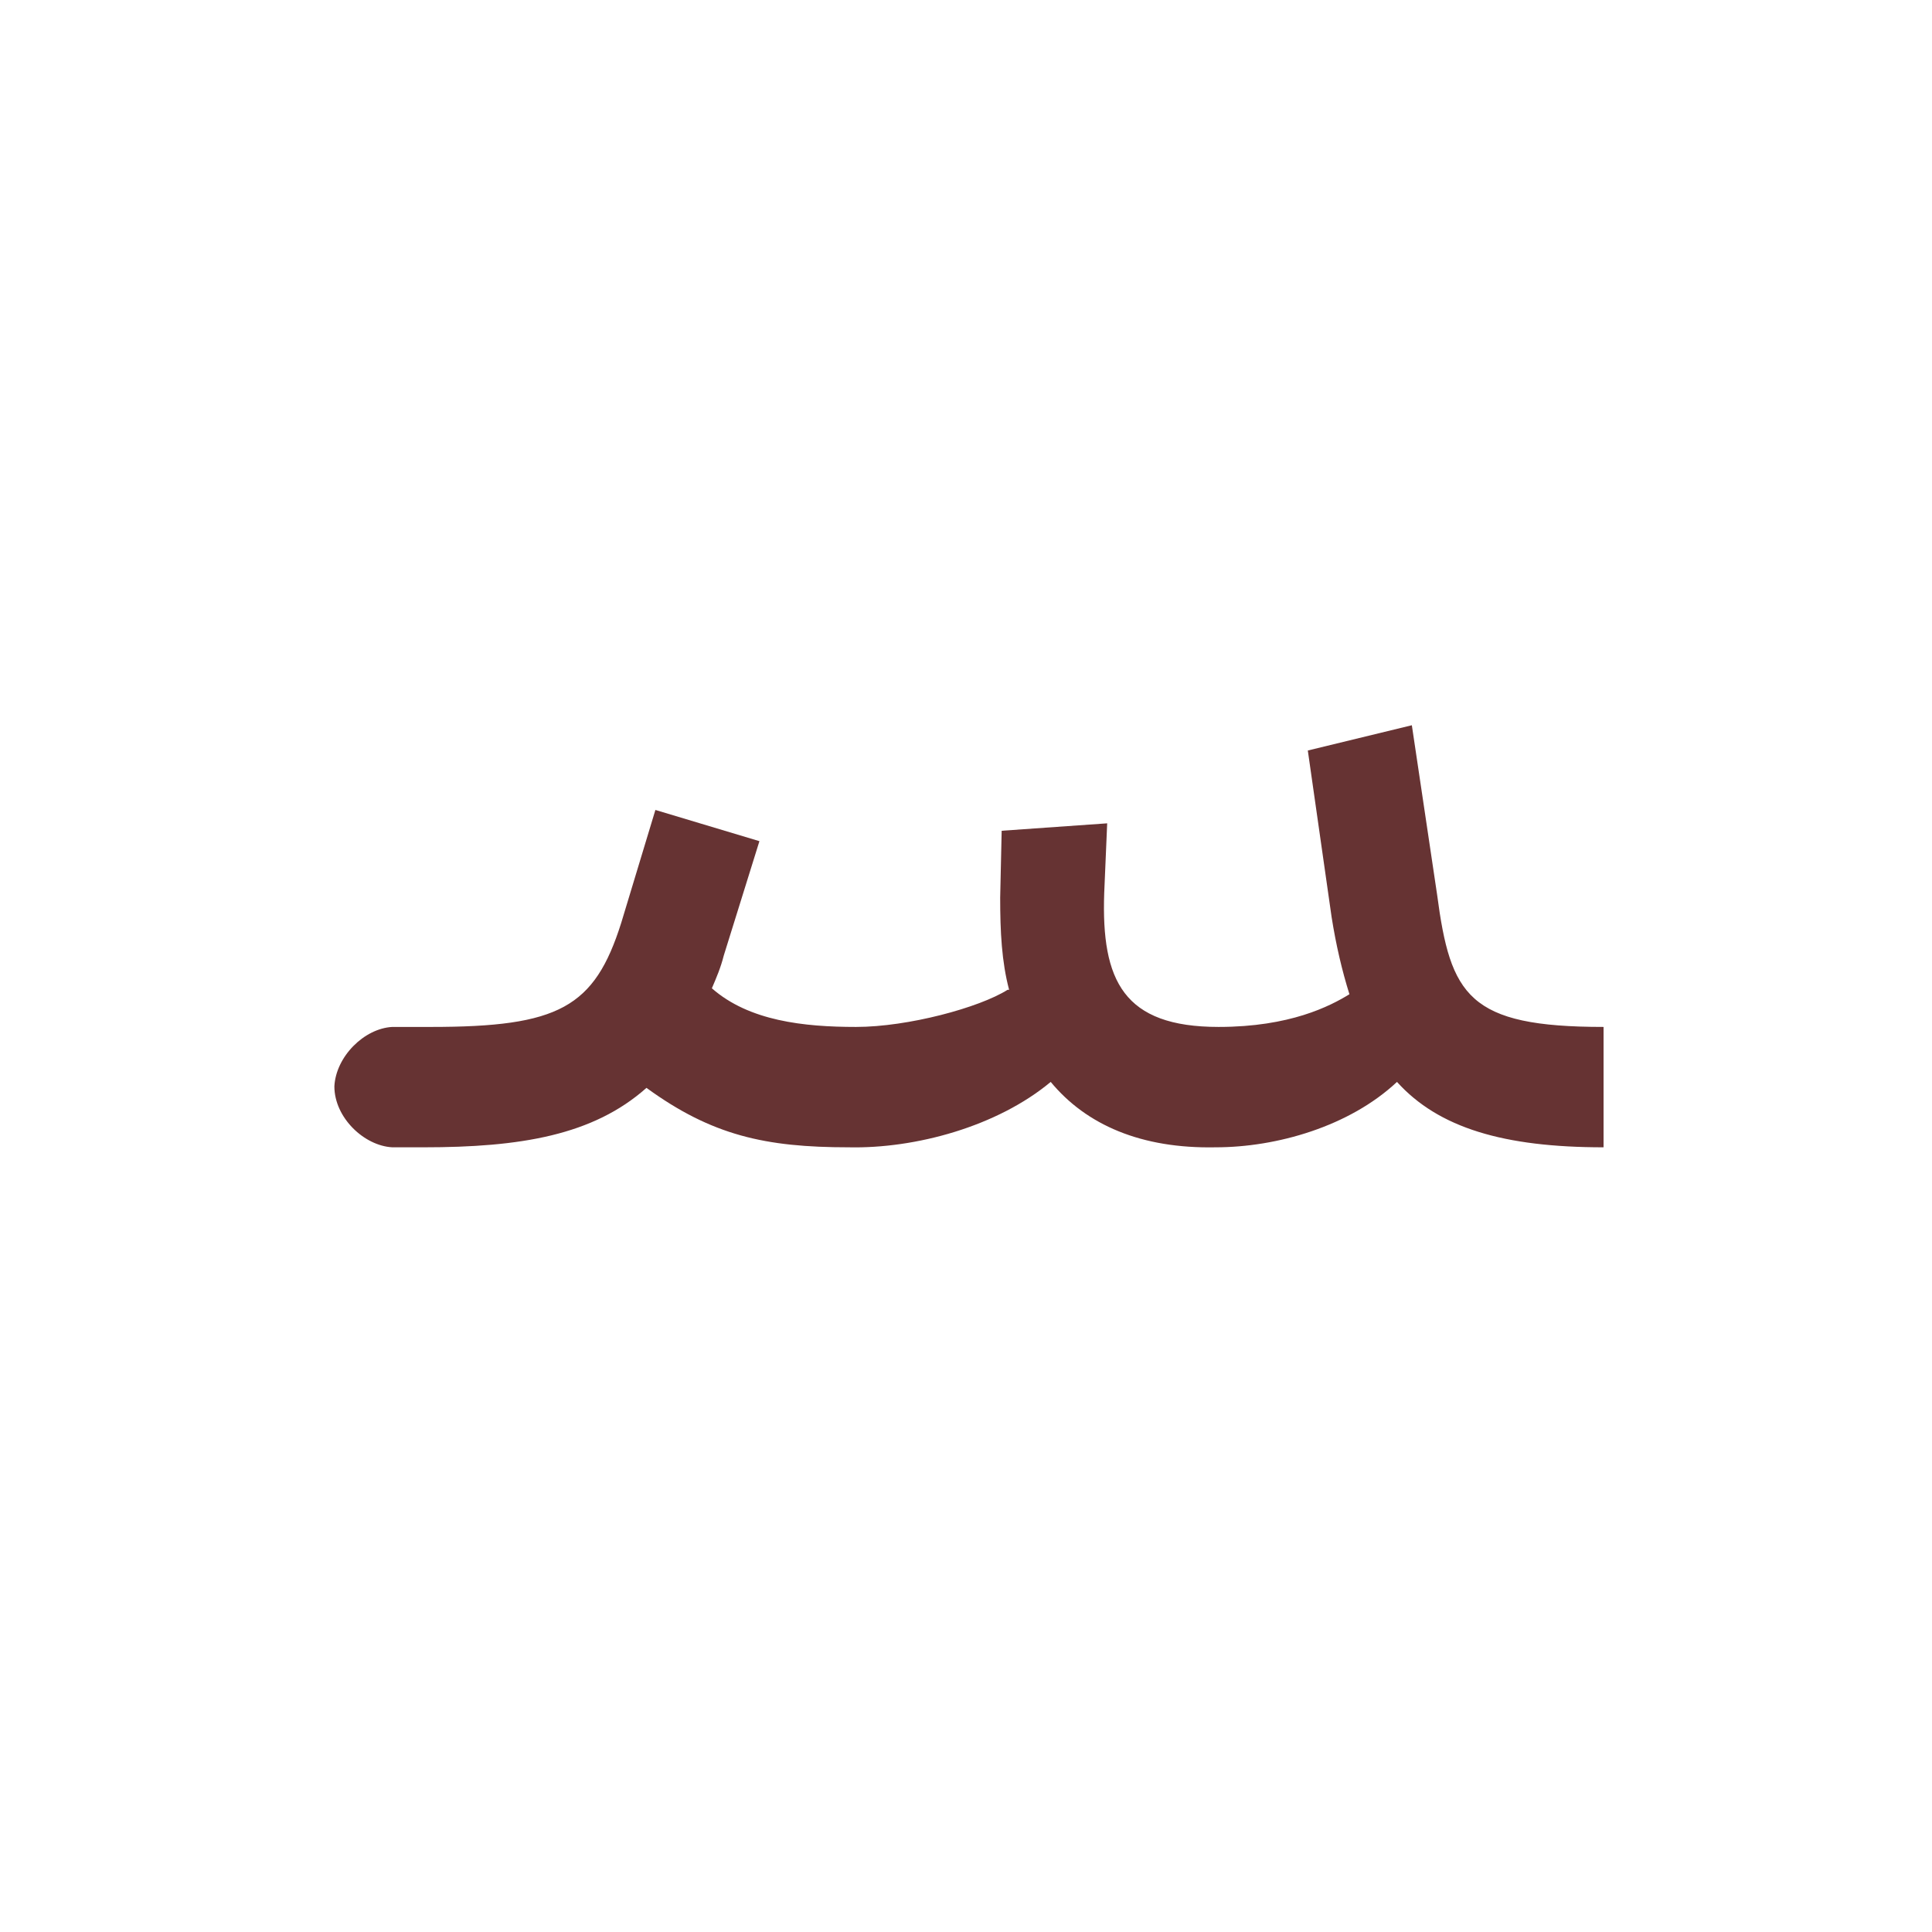 <?xml version="1.0" encoding="UTF-8"?>
<!DOCTYPE svg PUBLIC "-//W3C//DTD SVG 1.0//EN" "http://www.w3.org/TR/2001/REC-SVG-20010904/DTD/svg10.dtd">
<!-- Creator: CorelDRAW -->
<svg xmlns="http://www.w3.org/2000/svg" xml:space="preserve" width="1300px" height="1300px" version="1.0" style="shape-rendering:geometricPrecision; text-rendering:geometricPrecision; image-rendering:optimizeQuality; fill-rule:evenodd; clip-rule:evenodd"
viewBox="0 0 1300 1056"
 xmlns:xlink="http://www.w3.org/1999/xlink">
 <defs>
  <style type="text/css">
   <![CDATA[
    .fil1 {fill:#9999FF;fill-opacity:0.502}
    .fil5 {fill:#000066}
    .fil3 {fill:aqua}
    .fil6 {fill:#663333}
    .fil4 {fill:#999933}
    .fil0 {fill:red}
    .fil2 {fill:fuchsia}
   ]]>
  </style>
 </defs>
 <g id="Layer_x0020_10" visibility="hidden">
  <path class="fil0" d="M952 515l-37 19c-13,22 -67,35 -103,35l0 81c78,0 142,-42 159,-111l-19 -24z"/>
  <path class="fil1" d="M939 382c-12,16 -37,45 -37,65 -2,148 76,203 224,203l0 -81c-131,-2 -169,-49 -167,-147l0 -37c1,-11 -7,-20 -20,-3z"/>
  <path class="fil2" d="M586 650c68,0 128,-37 150,-102l-27 -37c-27,45 -76,58 -122,58 -16,0 -32,-3 -46,-7 -25,-9 -36,-25 -33,-40l17 -79c4,-17 -1,-22 -14,-16l-25 12c-11,6 -13,8 -16,20l-19 64 13 67c22,44 69,60 122,60z"/>
  <path class="fil3" d="M821 650c-65,0 -104,-23 -122,-60l-49 -31c11,-6 31,-16 36,-36l21 -73c4,-12 5,-14 17,-20l25 -12c12,-6 18,-1 14,16l-20 88c-5,22 22,47 78,47l0 81z"/>
  <path class="fil4" d="M301 569c-20,0 -40,19 -40,40 -1,21 20,41 40,41l0 -81z"/>
  <path class="fil5" d="M507 520l-56 3c-11,40 -119,46 -150,46l0 81c76,0 139,-16 175,-52l31 -78z"/>
 </g>
 <g id="Layer_x0020_11">
  <path class="fil6" d="M264 569l0 0 2 0 24 0c86,0 110,-13 128,-70l23 -76 70 21 -24 77c-2,8 -5,15 -8,22 25,22 62,26 97,26 35,0 83,-13 102,-25l1 0c-5,-19 -6,-39 -6,-62l1 -45 71 -5 -2 47c-2,59 13,90 77,90 48,0 75,-14 88,-22 -5,-16 -9,-33 -12,-52l-16 -112 70 -17 17 114c9,68 21,89 112,89l0 81c-67,0 -111,-13 -139,-44 -32,30 -81,44 -122,44 -50,1 -87,-15 -111,-44 -36,30 -91,45 -136,44 -56,0 -92,-8 -136,-40 -36,32 -85,40 -150,40l-19 0 -2 0 0 0c-19,-1 -39,-20 -39,-41 1,-20 20,-39 39,-40z"/>
 </g>
</svg>
